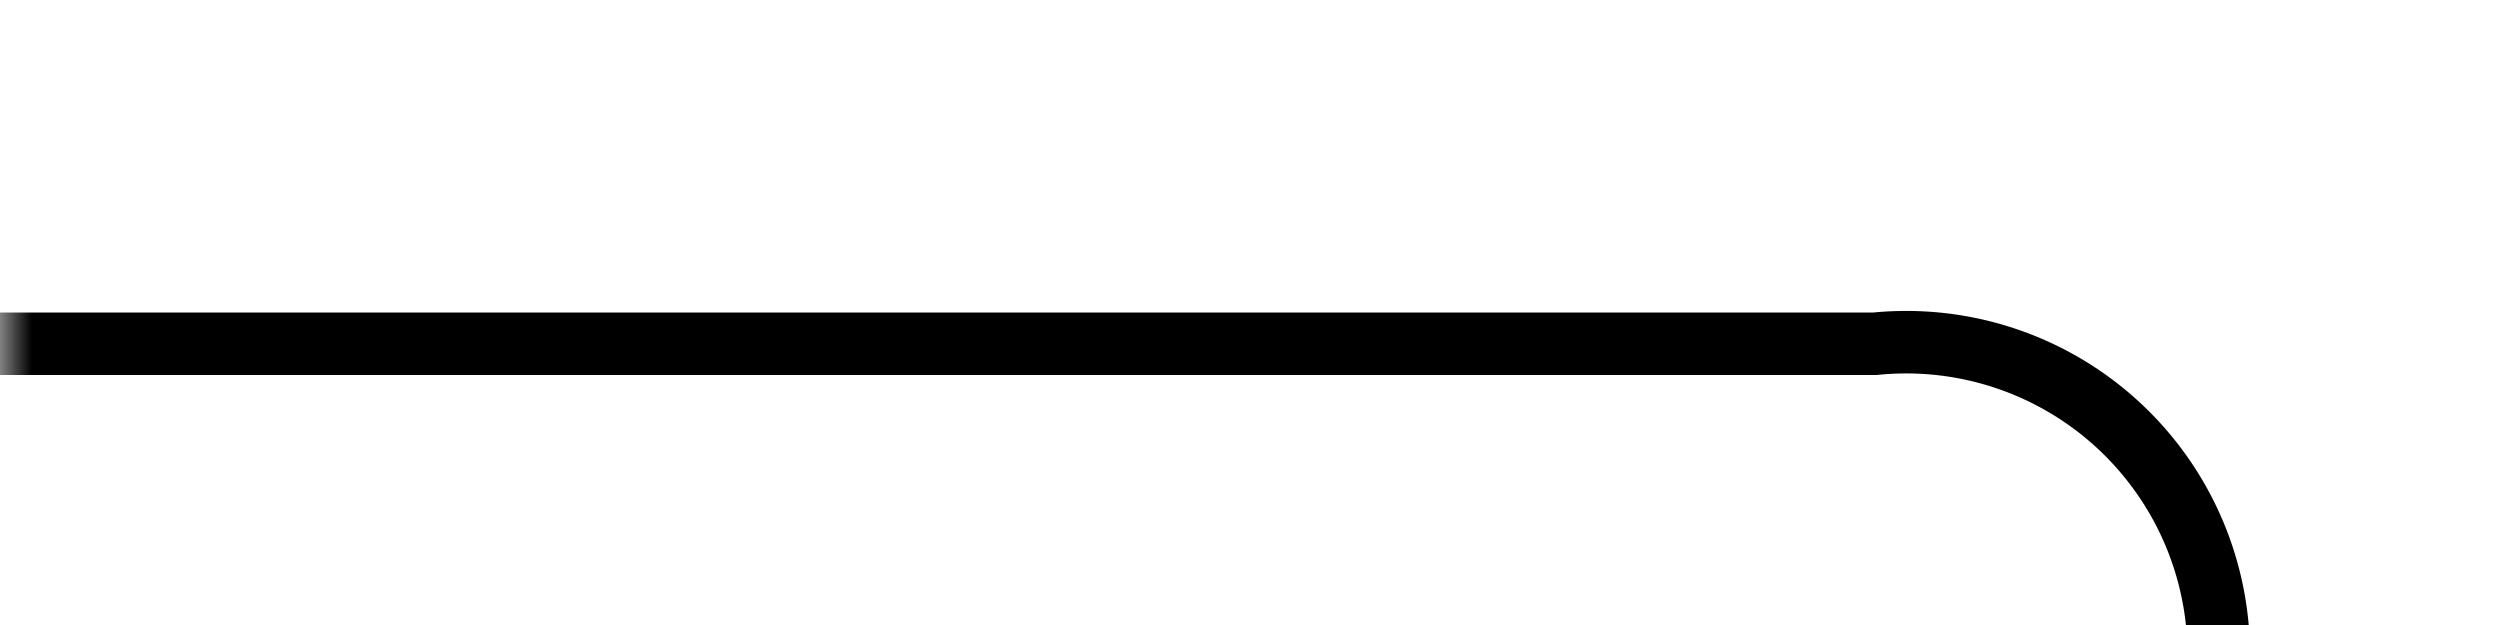 ﻿<?xml version="1.0" encoding="utf-8"?>
<svg version="1.1" xmlns:xlink="http://www.w3.org/1999/xlink" width="40px" height="10px" preserveAspectRatio="xMinYMid meet" viewBox="444 375  40 8" xmlns="http://www.w3.org/2000/svg">
  <defs>
    <mask fill="white" id="clip57">
      <path d="M 462.5 430  L 495.5 430  L 495.5 455  L 462.5 455  Z M 444 376  L 495.5 376  L 495.5 550  L 444 550  Z " fill-rule="evenodd" />
    </mask>
  </defs>
  <path d="M 444 379.5  L 474 379.5  A 5 5 0 0 1 479.5 384.5 L 479.5 540  " stroke-width="1" stroke="#000000" fill="none" mask="url(#clip57)" />
  <path d="M 484.146 534.946  L 479.5 539.593  L 474.854 534.946  L 474.146 535.654  L 479.146 540.654  L 479.5 541.007  L 479.854 540.654  L 484.854 535.654  L 484.146 534.946  Z " fill-rule="nonzero" fill="#000000" stroke="none" mask="url(#clip57)" />
</svg>